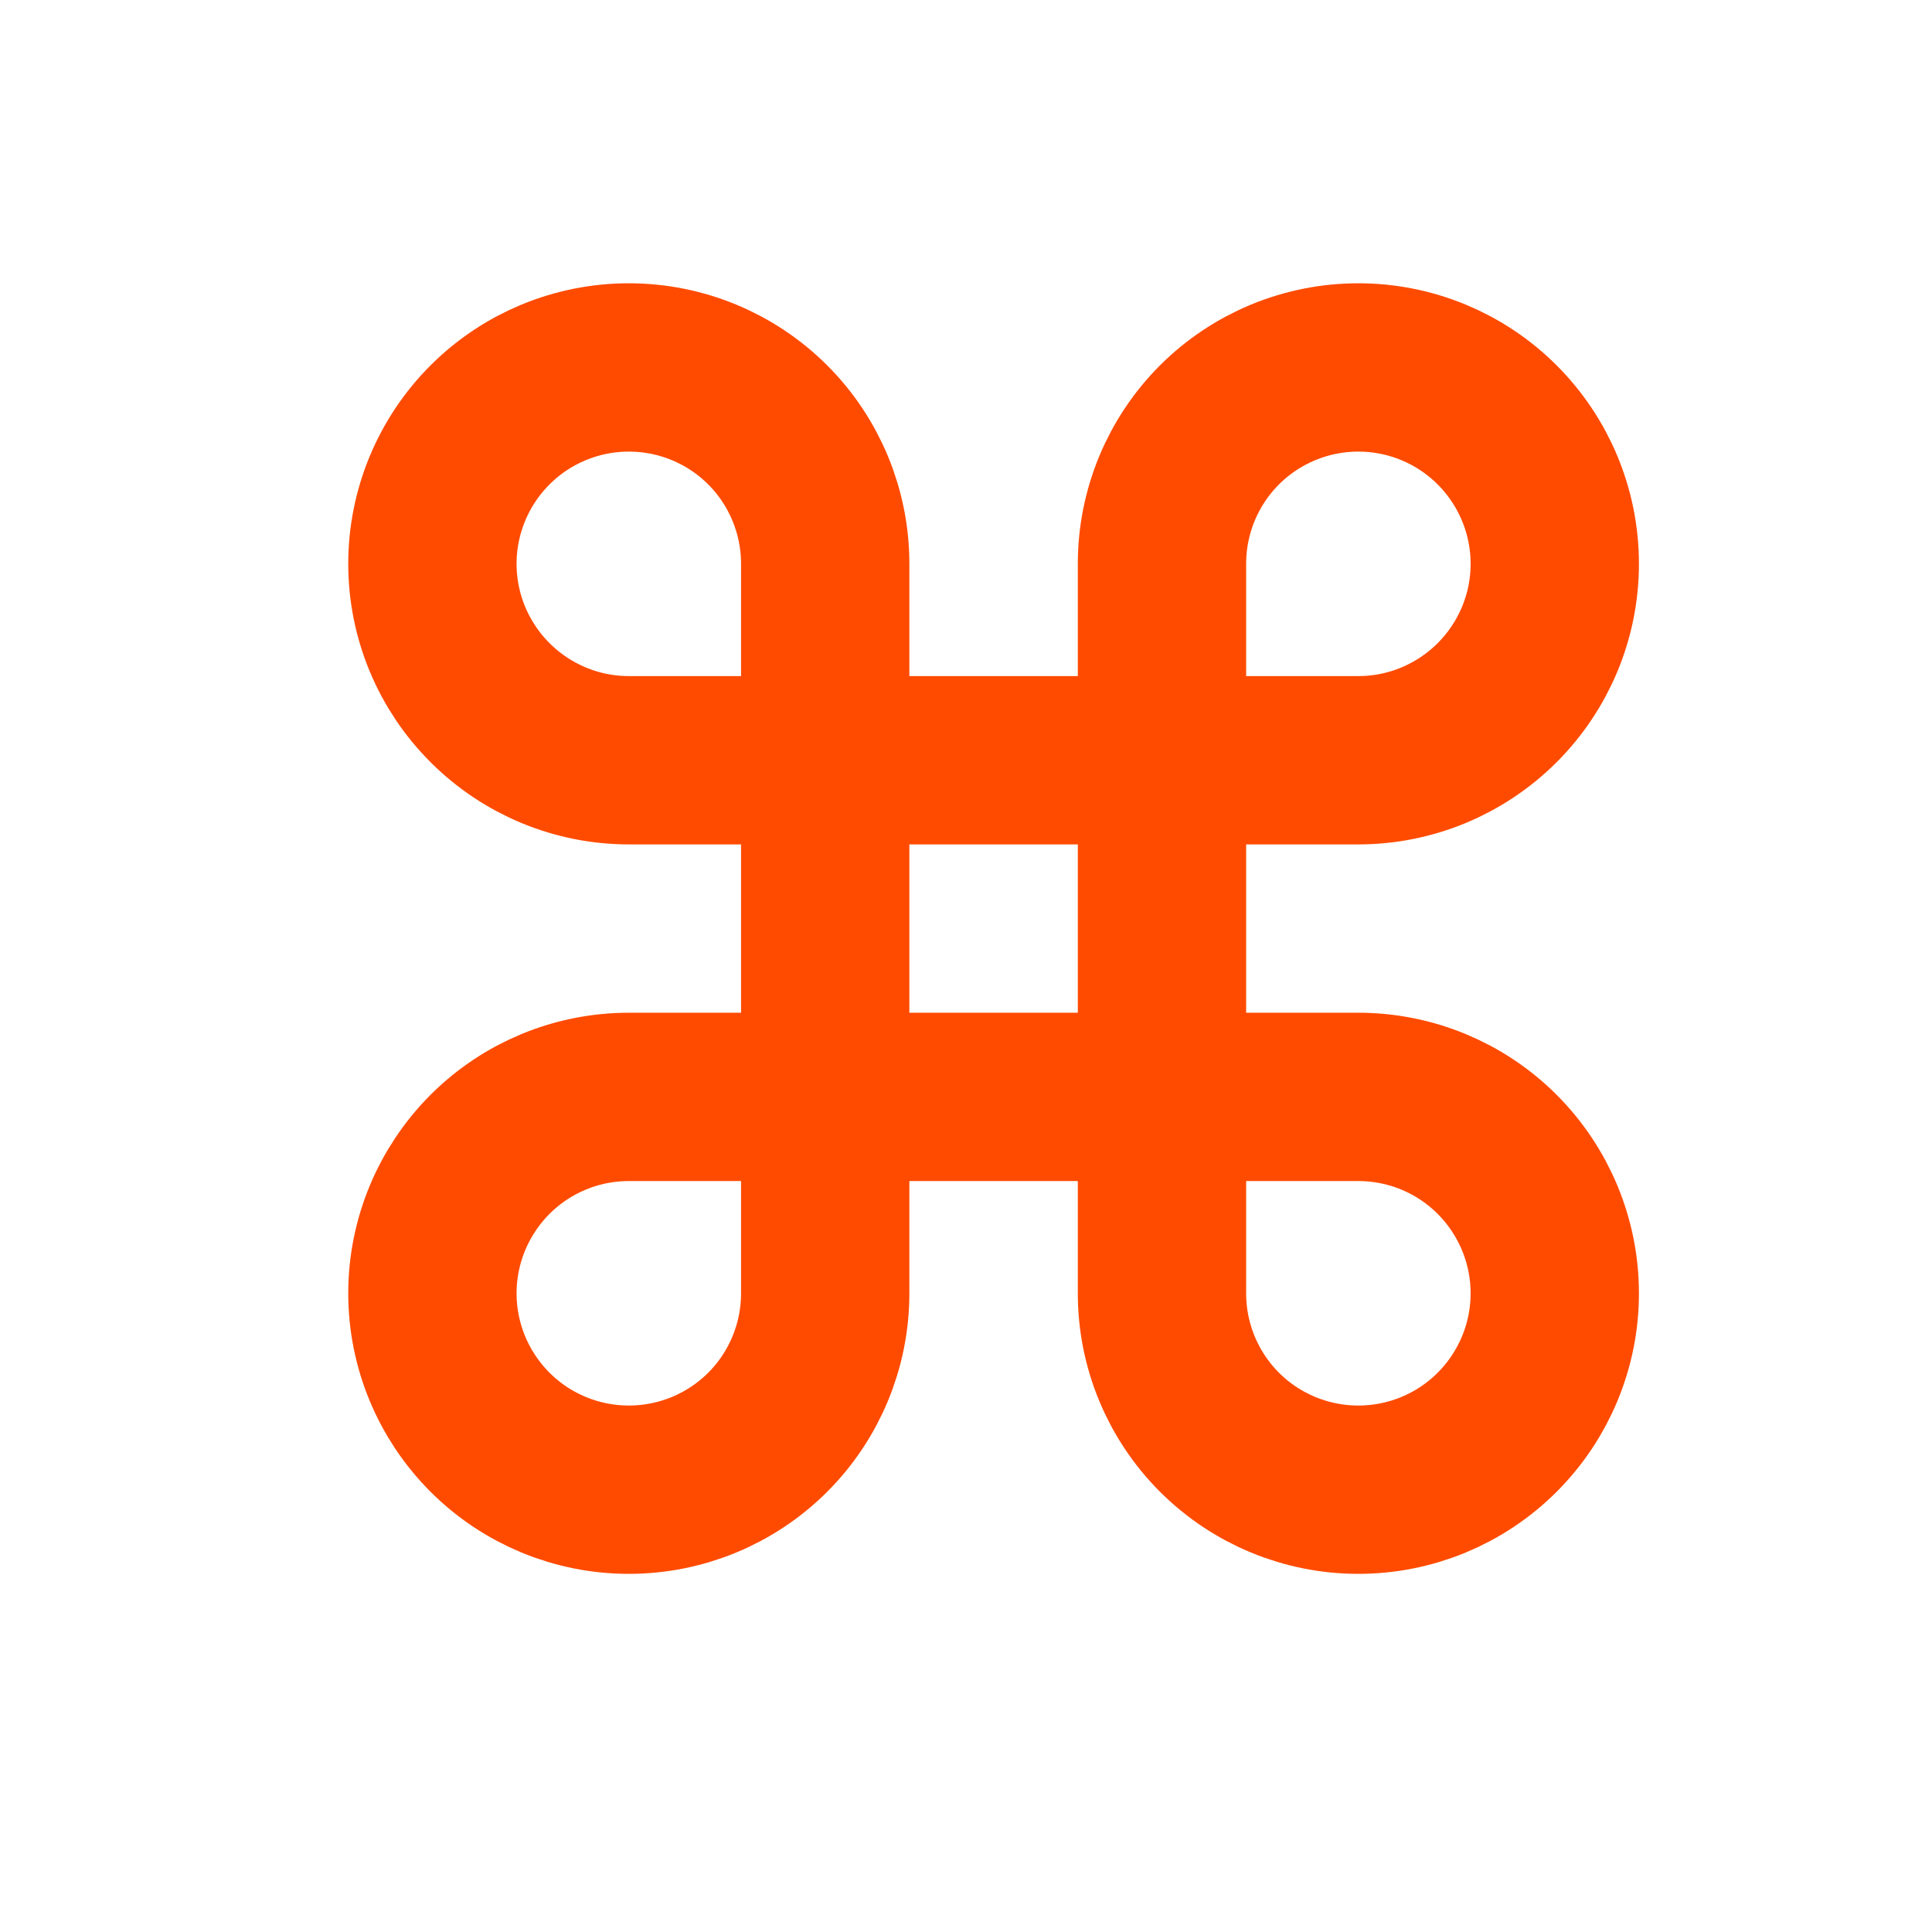 <svg width="16" height="16" viewBox="0 0 16 16" fill="none" xmlns="http://www.w3.org/2000/svg">
<path d="M11.249 3.043H11.249C11.681 3.043 12.094 3.214 12.399 3.519C12.704 3.824 12.876 4.238 12.876 4.669V4.669C12.876 5.101 12.704 5.514 12.399 5.819C12.094 6.124 11.681 6.296 11.249 6.296H9.623V4.669C9.623 4.238 9.794 3.824 10.099 3.519C10.404 3.214 10.818 3.043 11.249 3.043V3.043Z" stroke="#FF4B00" stroke-width="1.394" stroke-linecap="round" stroke-linejoin="round"/>
<path d="M6.834 6.296H5.208C4.776 6.296 4.363 6.124 4.058 5.819C3.753 5.514 3.581 5.101 3.581 4.669V4.669C3.581 4.238 3.753 3.824 4.058 3.519C4.363 3.214 4.776 3.043 5.208 3.043H5.208C5.639 3.043 6.053 3.214 6.358 3.519C6.663 3.824 6.834 4.238 6.834 4.669V6.296Z" stroke="#FF4B00" stroke-width="1.394" stroke-linecap="round" stroke-linejoin="round"/>
<path d="M9.623 9.084H11.249C11.681 9.084 12.094 9.255 12.399 9.56C12.704 9.866 12.876 10.279 12.876 10.711V10.711C12.876 11.142 12.704 11.556 12.399 11.861C12.094 12.166 11.681 12.337 11.249 12.337H11.249C10.818 12.337 10.404 12.166 10.099 11.861C9.794 11.556 9.623 11.142 9.623 10.711V9.084Z" stroke="#FF4B00" stroke-width="1.394" stroke-linecap="round" stroke-linejoin="round"/>
<path d="M5.208 12.337H5.208C4.776 12.337 4.363 12.166 4.058 11.861C3.753 11.556 3.581 11.142 3.581 10.711V10.711C3.581 10.279 3.753 9.866 4.058 9.56C4.363 9.255 4.776 9.084 5.208 9.084H6.834V10.711C6.834 11.142 6.663 11.556 6.358 11.861C6.053 12.166 5.639 12.337 5.208 12.337V12.337Z" stroke="#FF4B00" stroke-width="1.394" stroke-linecap="round" stroke-linejoin="round"/>
<path d="M9.623 6.296H6.834V9.084H9.623V6.296Z" stroke="#FF4B00" stroke-width="1.394" stroke-linecap="round" stroke-linejoin="round"/>
</svg>
